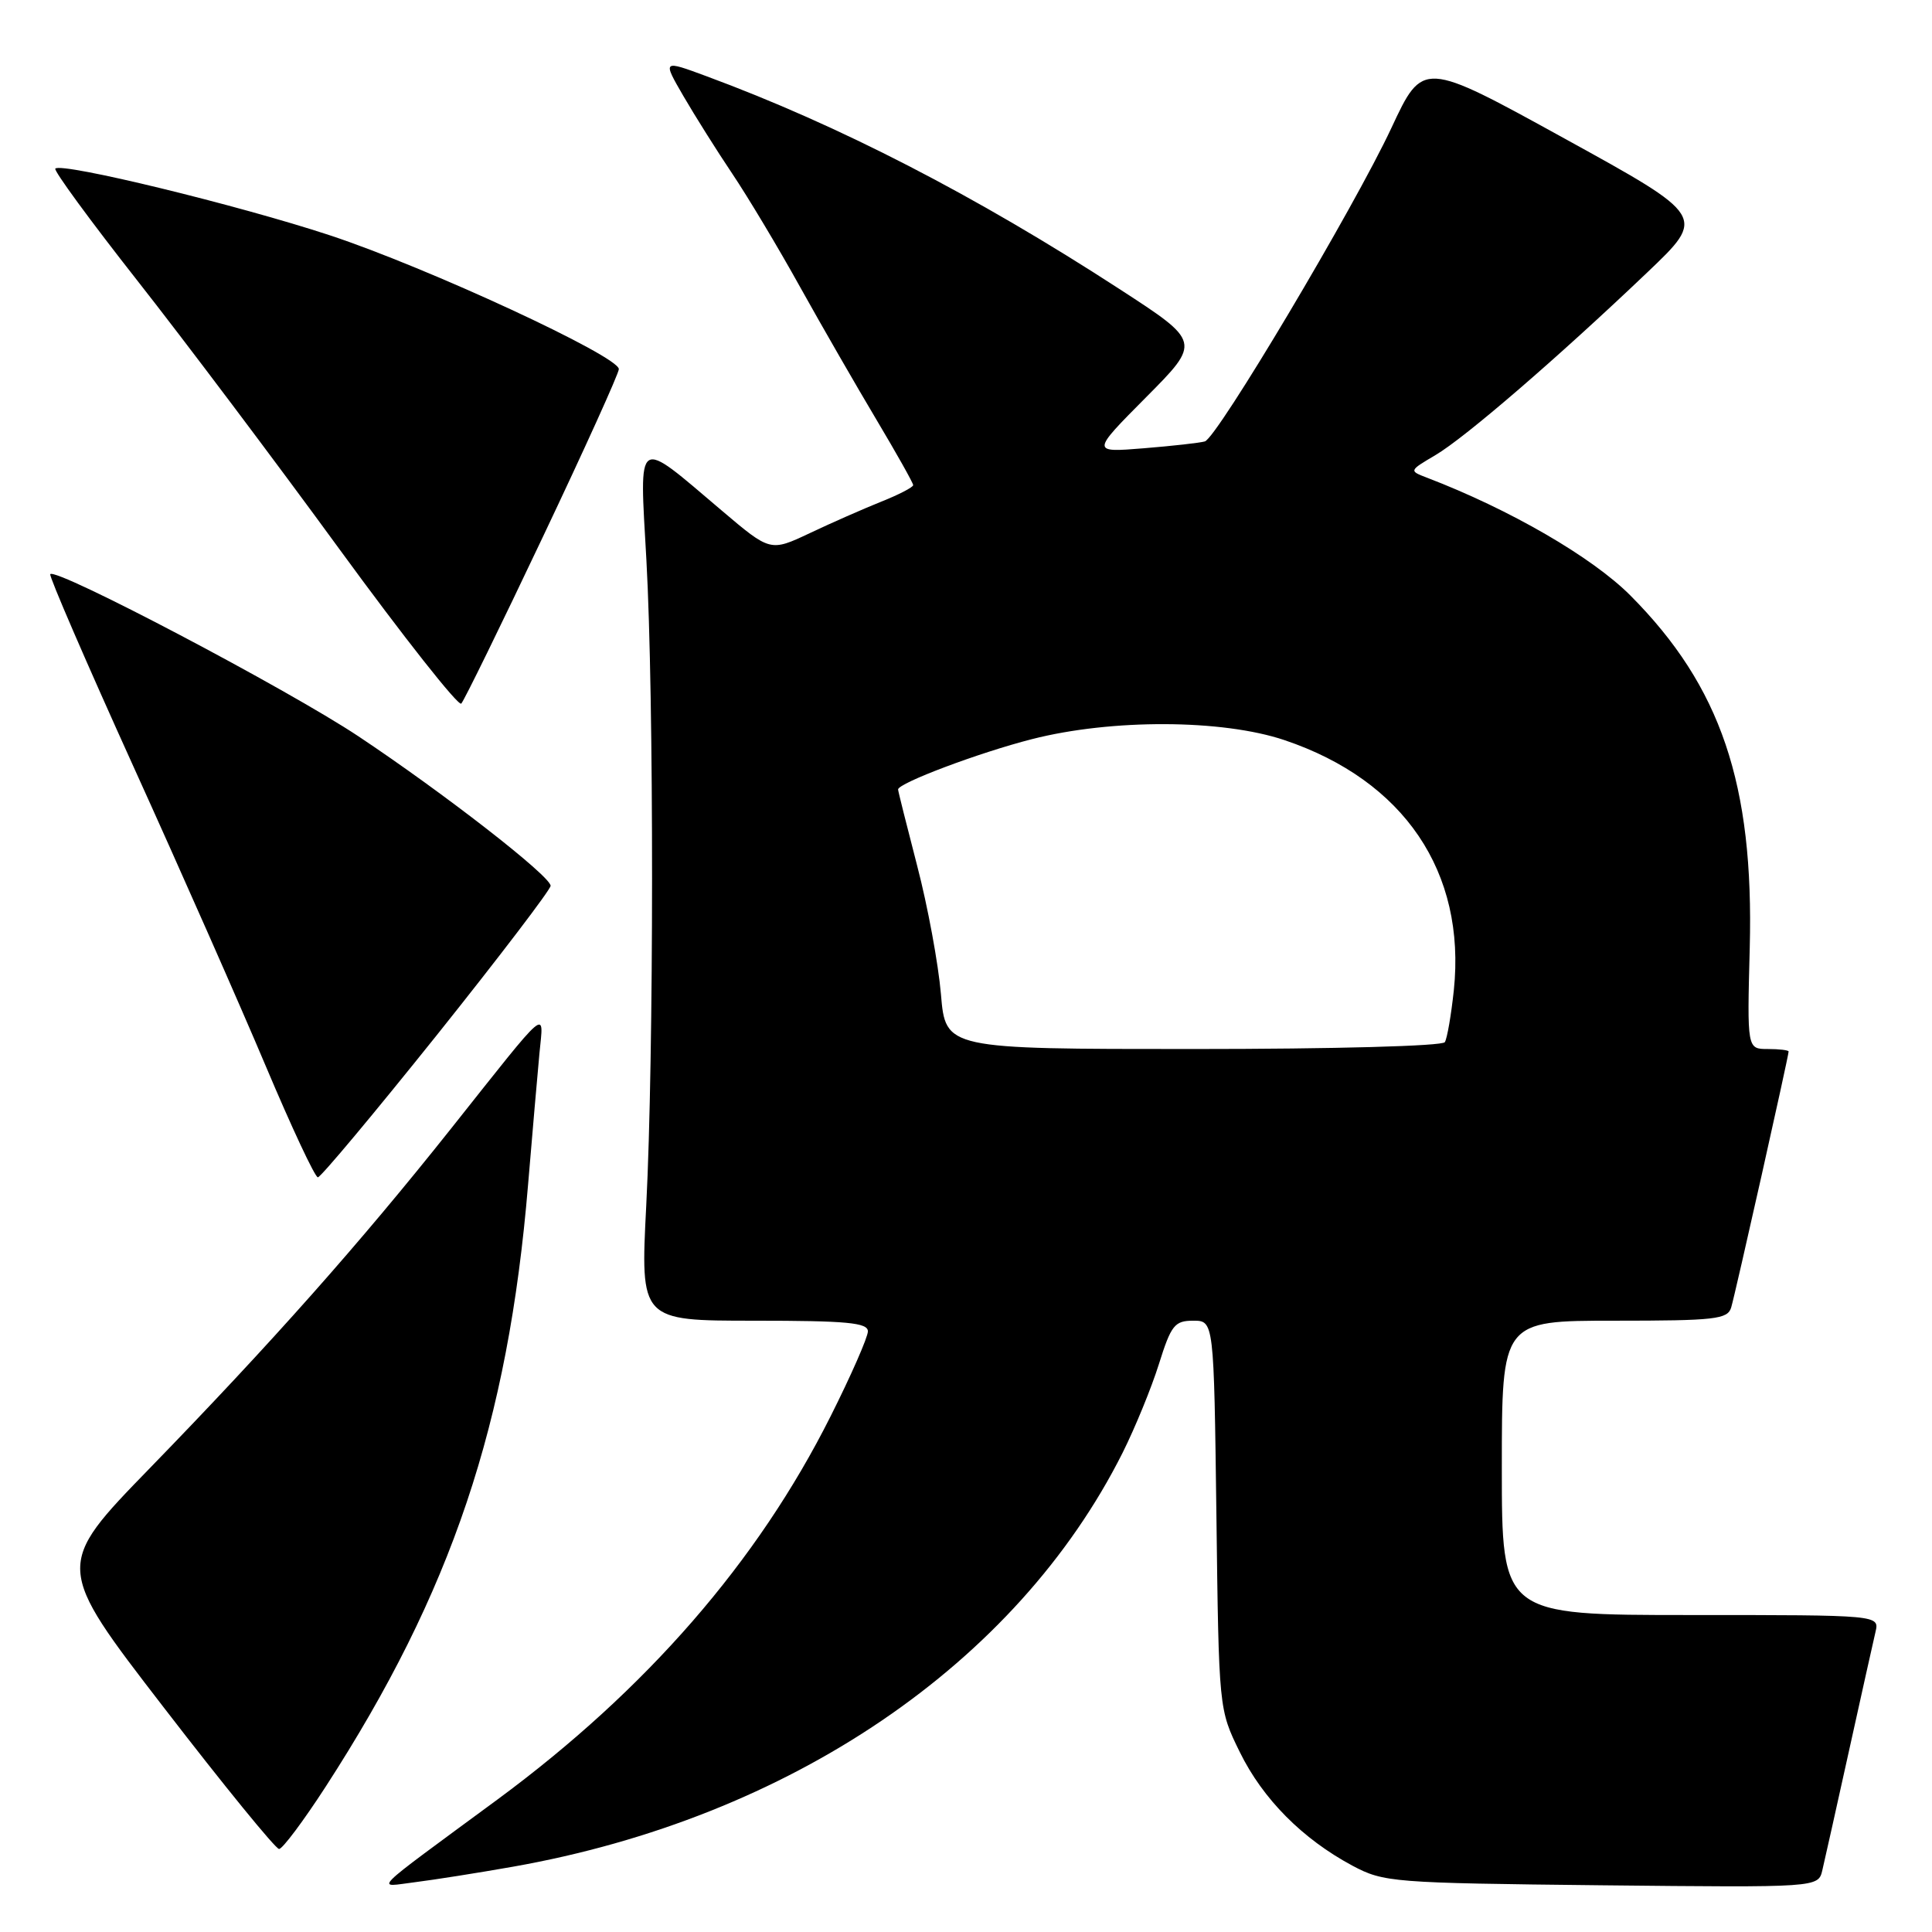 <?xml version="1.0" encoding="UTF-8" standalone="no"?>
<!DOCTYPE svg PUBLIC "-//W3C//DTD SVG 1.1//EN" "http://www.w3.org/Graphics/SVG/1.1/DTD/svg11.dtd" >
<svg xmlns="http://www.w3.org/2000/svg" xmlns:xlink="http://www.w3.org/1999/xlink" version="1.1" viewBox="0 0 256 256">
 <g >
 <path fill="currentColor"
d=" M 67.96 247.35 C 104.65 240.87 134.71 220.46 148.75 192.50 C 150.40 189.20 152.57 183.91 153.56 180.75 C 155.18 175.59 155.64 175.00 158.11 175.00 C 160.85 175.00 160.85 175.00 161.18 200.75 C 161.50 226.50 161.50 226.50 164.28 232.16 C 167.33 238.38 172.59 243.67 179.20 247.21 C 183.35 249.42 184.49 249.51 212.22 249.81 C 240.93 250.11 240.93 250.11 241.47 247.81 C 241.77 246.54 243.36 239.43 245.00 232.00 C 246.64 224.57 248.22 217.49 248.51 216.25 C 249.04 214.00 249.04 214.00 224.02 214.00 C 199.00 214.00 199.00 214.00 199.00 194.50 C 199.00 175.00 199.00 175.00 213.93 175.00 C 227.29 175.00 228.92 174.81 229.39 173.25 C 229.93 171.47 237.00 139.95 237.00 139.33 C 237.00 139.15 235.76 139.00 234.25 139.00 C 231.50 139.00 231.50 139.00 231.85 125.60 C 232.41 103.91 228.02 90.95 216.05 78.92 C 210.99 73.83 200.04 67.49 189.09 63.30 C 186.69 62.38 186.69 62.38 190.21 60.30 C 194.12 58.00 206.39 47.42 218.28 36.09 C 226.06 28.68 226.06 28.68 207.30 18.35 C 188.54 8.02 188.54 8.02 184.37 16.95 C 179.42 27.54 161.29 57.99 159.65 58.49 C 159.02 58.68 155.37 59.09 151.54 59.40 C 144.59 59.96 144.59 59.96 151.86 52.64 C 159.14 45.31 159.14 45.31 148.32 38.29 C 129.26 25.91 111.14 16.58 93.64 10.11 C 87.78 7.94 87.78 7.94 90.55 12.72 C 92.08 15.35 94.99 19.98 97.02 23.00 C 99.05 26.02 103.10 32.77 106.00 38.00 C 108.91 43.23 113.48 51.16 116.15 55.64 C 118.82 60.12 121.00 64.00 121.00 64.28 C 121.00 64.56 119.09 65.55 116.75 66.48 C 114.41 67.42 110.15 69.29 107.29 70.65 C 102.07 73.11 102.07 73.11 95.61 67.63 C 84.14 57.90 84.72 57.52 85.65 74.18 C 86.66 92.39 86.65 139.89 85.63 159.75 C 84.85 175.00 84.85 175.00 99.93 175.00 C 112.23 175.00 115.00 175.26 115.00 176.41 C 115.00 177.18 112.78 182.25 110.06 187.66 C 100.40 206.93 85.66 223.88 65.91 238.45 C 48.58 251.22 49.76 250.04 55.00 249.40 C 57.48 249.09 63.31 248.17 67.96 247.35 Z  M 43.15 236.75 C 59.85 210.95 67.33 188.70 69.97 157.00 C 70.55 150.12 71.22 142.28 71.48 139.56 C 72.04 133.71 72.95 132.94 59.77 149.54 C 47.71 164.72 35.97 177.95 19.89 194.50 C 7.25 207.50 7.25 207.50 21.70 226.25 C 29.64 236.56 36.52 245.00 36.98 245.00 C 37.43 245.00 40.21 241.29 43.15 236.75 Z  M 57.91 137.12 C 66.21 126.73 72.98 117.84 72.96 117.37 C 72.90 116.05 58.76 105.06 47.50 97.57 C 38.09 91.31 7.41 75.17 6.66 76.08 C 6.47 76.31 11.42 87.75 17.65 101.50 C 23.89 115.25 31.79 133.14 35.21 141.25 C 38.63 149.36 41.74 156.00 42.12 156.00 C 42.50 156.00 49.60 147.50 57.91 137.12 Z  M 71.90 71.21 C 77.46 59.50 82.00 49.47 82.00 48.91 C 82.00 47.20 56.59 35.43 43.71 31.18 C 31.55 27.17 8.18 21.49 7.33 22.34 C 7.08 22.58 11.97 29.26 18.19 37.17 C 24.41 45.08 36.46 61.09 44.97 72.76 C 53.48 84.42 60.75 93.63 61.12 93.23 C 61.50 92.83 66.35 82.92 71.90 71.21 Z  M 124.68 131.74 C 124.34 127.74 122.93 120.08 121.53 114.72 C 120.14 109.36 119.00 104.81 119.00 104.61 C 119.00 103.77 129.72 99.73 136.74 97.94 C 147.29 95.24 161.97 95.30 170.20 98.07 C 186.05 103.41 194.27 115.55 192.64 131.21 C 192.29 134.49 191.76 137.58 191.45 138.09 C 191.12 138.61 176.84 139.00 158.09 139.00 C 125.29 139.00 125.29 139.00 124.68 131.74 Z "/>
</g>
</svg>